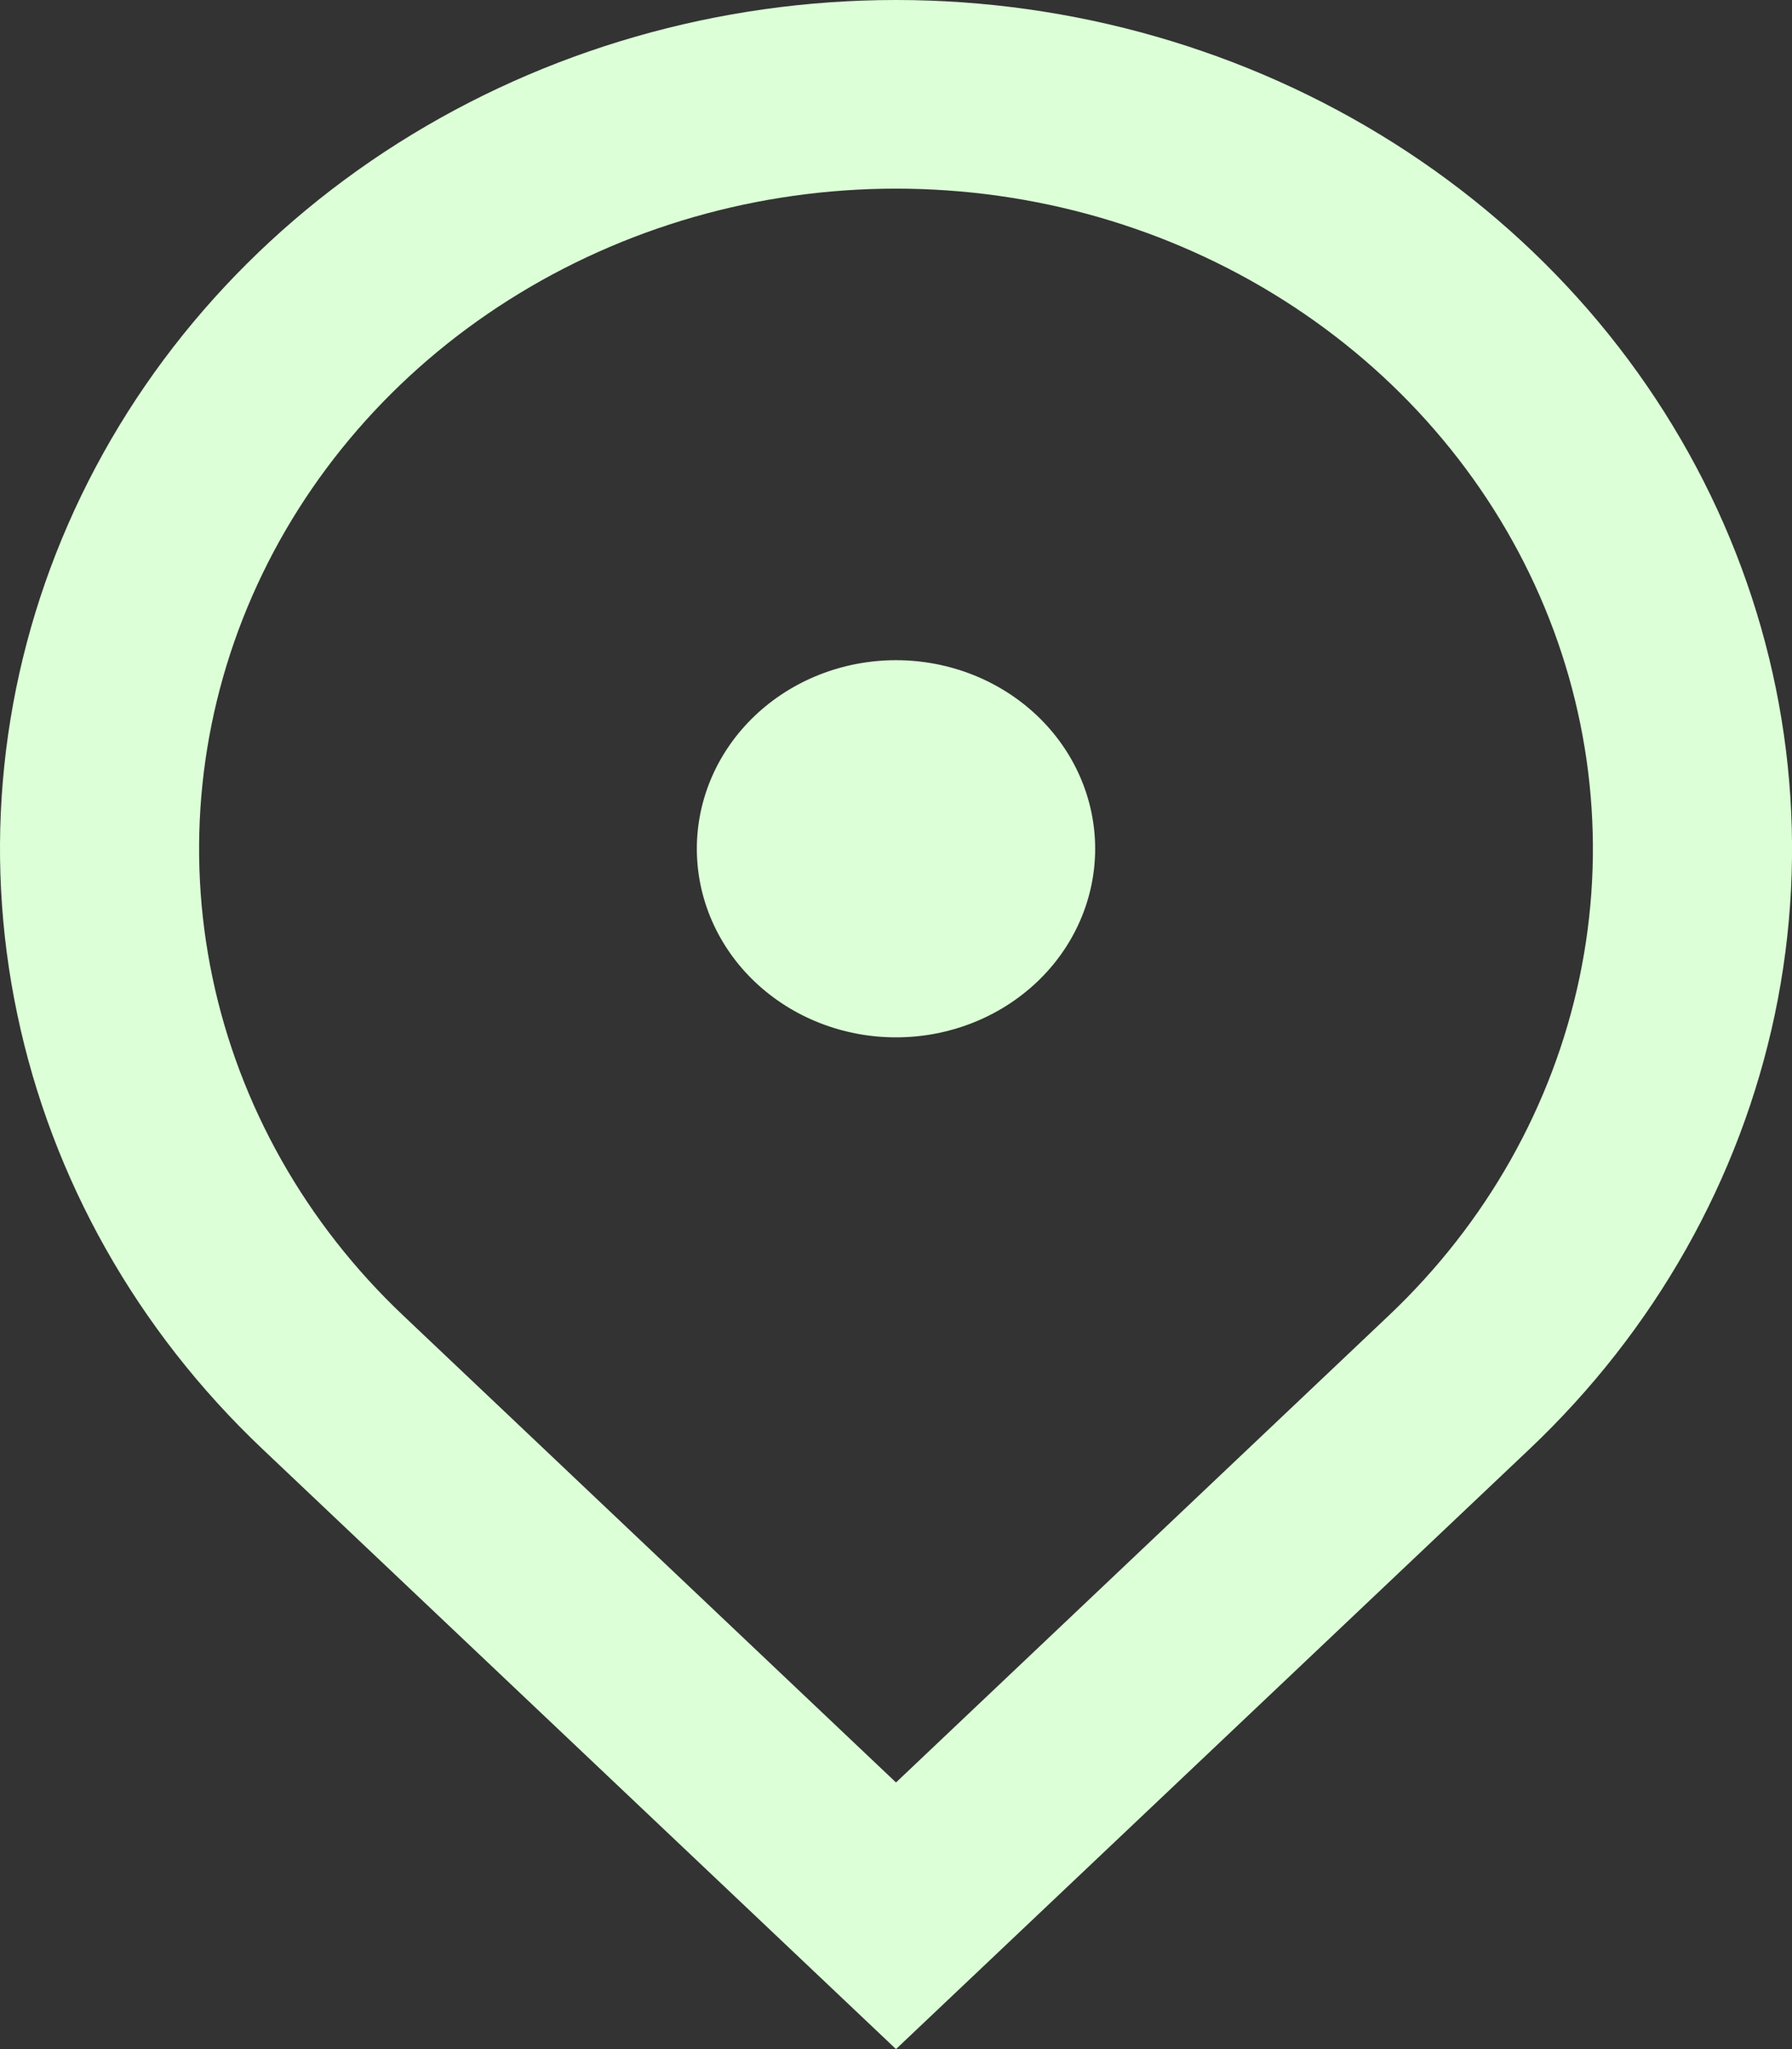 <svg width="14" height="16" viewBox="0 0 14 16" fill="none" xmlns="http://www.w3.org/2000/svg">
<rect x="0" y="0" width="14" height="16" fill="#333333" stroke="none"/>
<path d="M7 16L2.05 11.314C1.071 10.387 0.405 9.206 0.135 7.92C-0.136 6.635 0.003 5.302 0.533 4.091C1.063 2.88 1.96 1.845 3.111 1.117C4.262 0.389 5.616 0 7 0C8.384 0 9.738 0.389 10.889 1.117C12.04 1.845 12.937 2.88 13.467 4.091C13.997 5.302 14.136 6.635 13.866 7.92C13.595 9.206 12.929 10.387 11.95 11.314L7 16ZM10.85 10.272C11.611 9.552 12.13 8.633 12.34 7.633C12.55 6.633 12.442 5.597 12.03 4.655C11.618 3.713 10.92 2.908 10.025 2.342C9.129 1.775 8.077 1.473 7 1.473C5.923 1.473 4.871 1.775 3.975 2.342C3.08 2.908 2.382 3.713 1.97 4.655C1.558 5.597 1.45 6.633 1.66 7.633C1.87 8.633 2.389 9.552 3.15 10.272L7 13.918L10.85 10.272ZM7 8.1C6.587 8.1 6.192 7.945 5.9 7.669C5.608 7.393 5.444 7.018 5.444 6.627C5.444 6.237 5.608 5.862 5.9 5.586C6.192 5.31 6.587 5.155 7 5.155C7.413 5.155 7.808 5.31 8.1 5.586C8.392 5.862 8.556 6.237 8.556 6.627C8.556 7.018 8.392 7.393 8.1 7.669C7.808 7.945 7.413 8.1 7 8.1Z" fill="#DCFFD7"/>
</svg>
